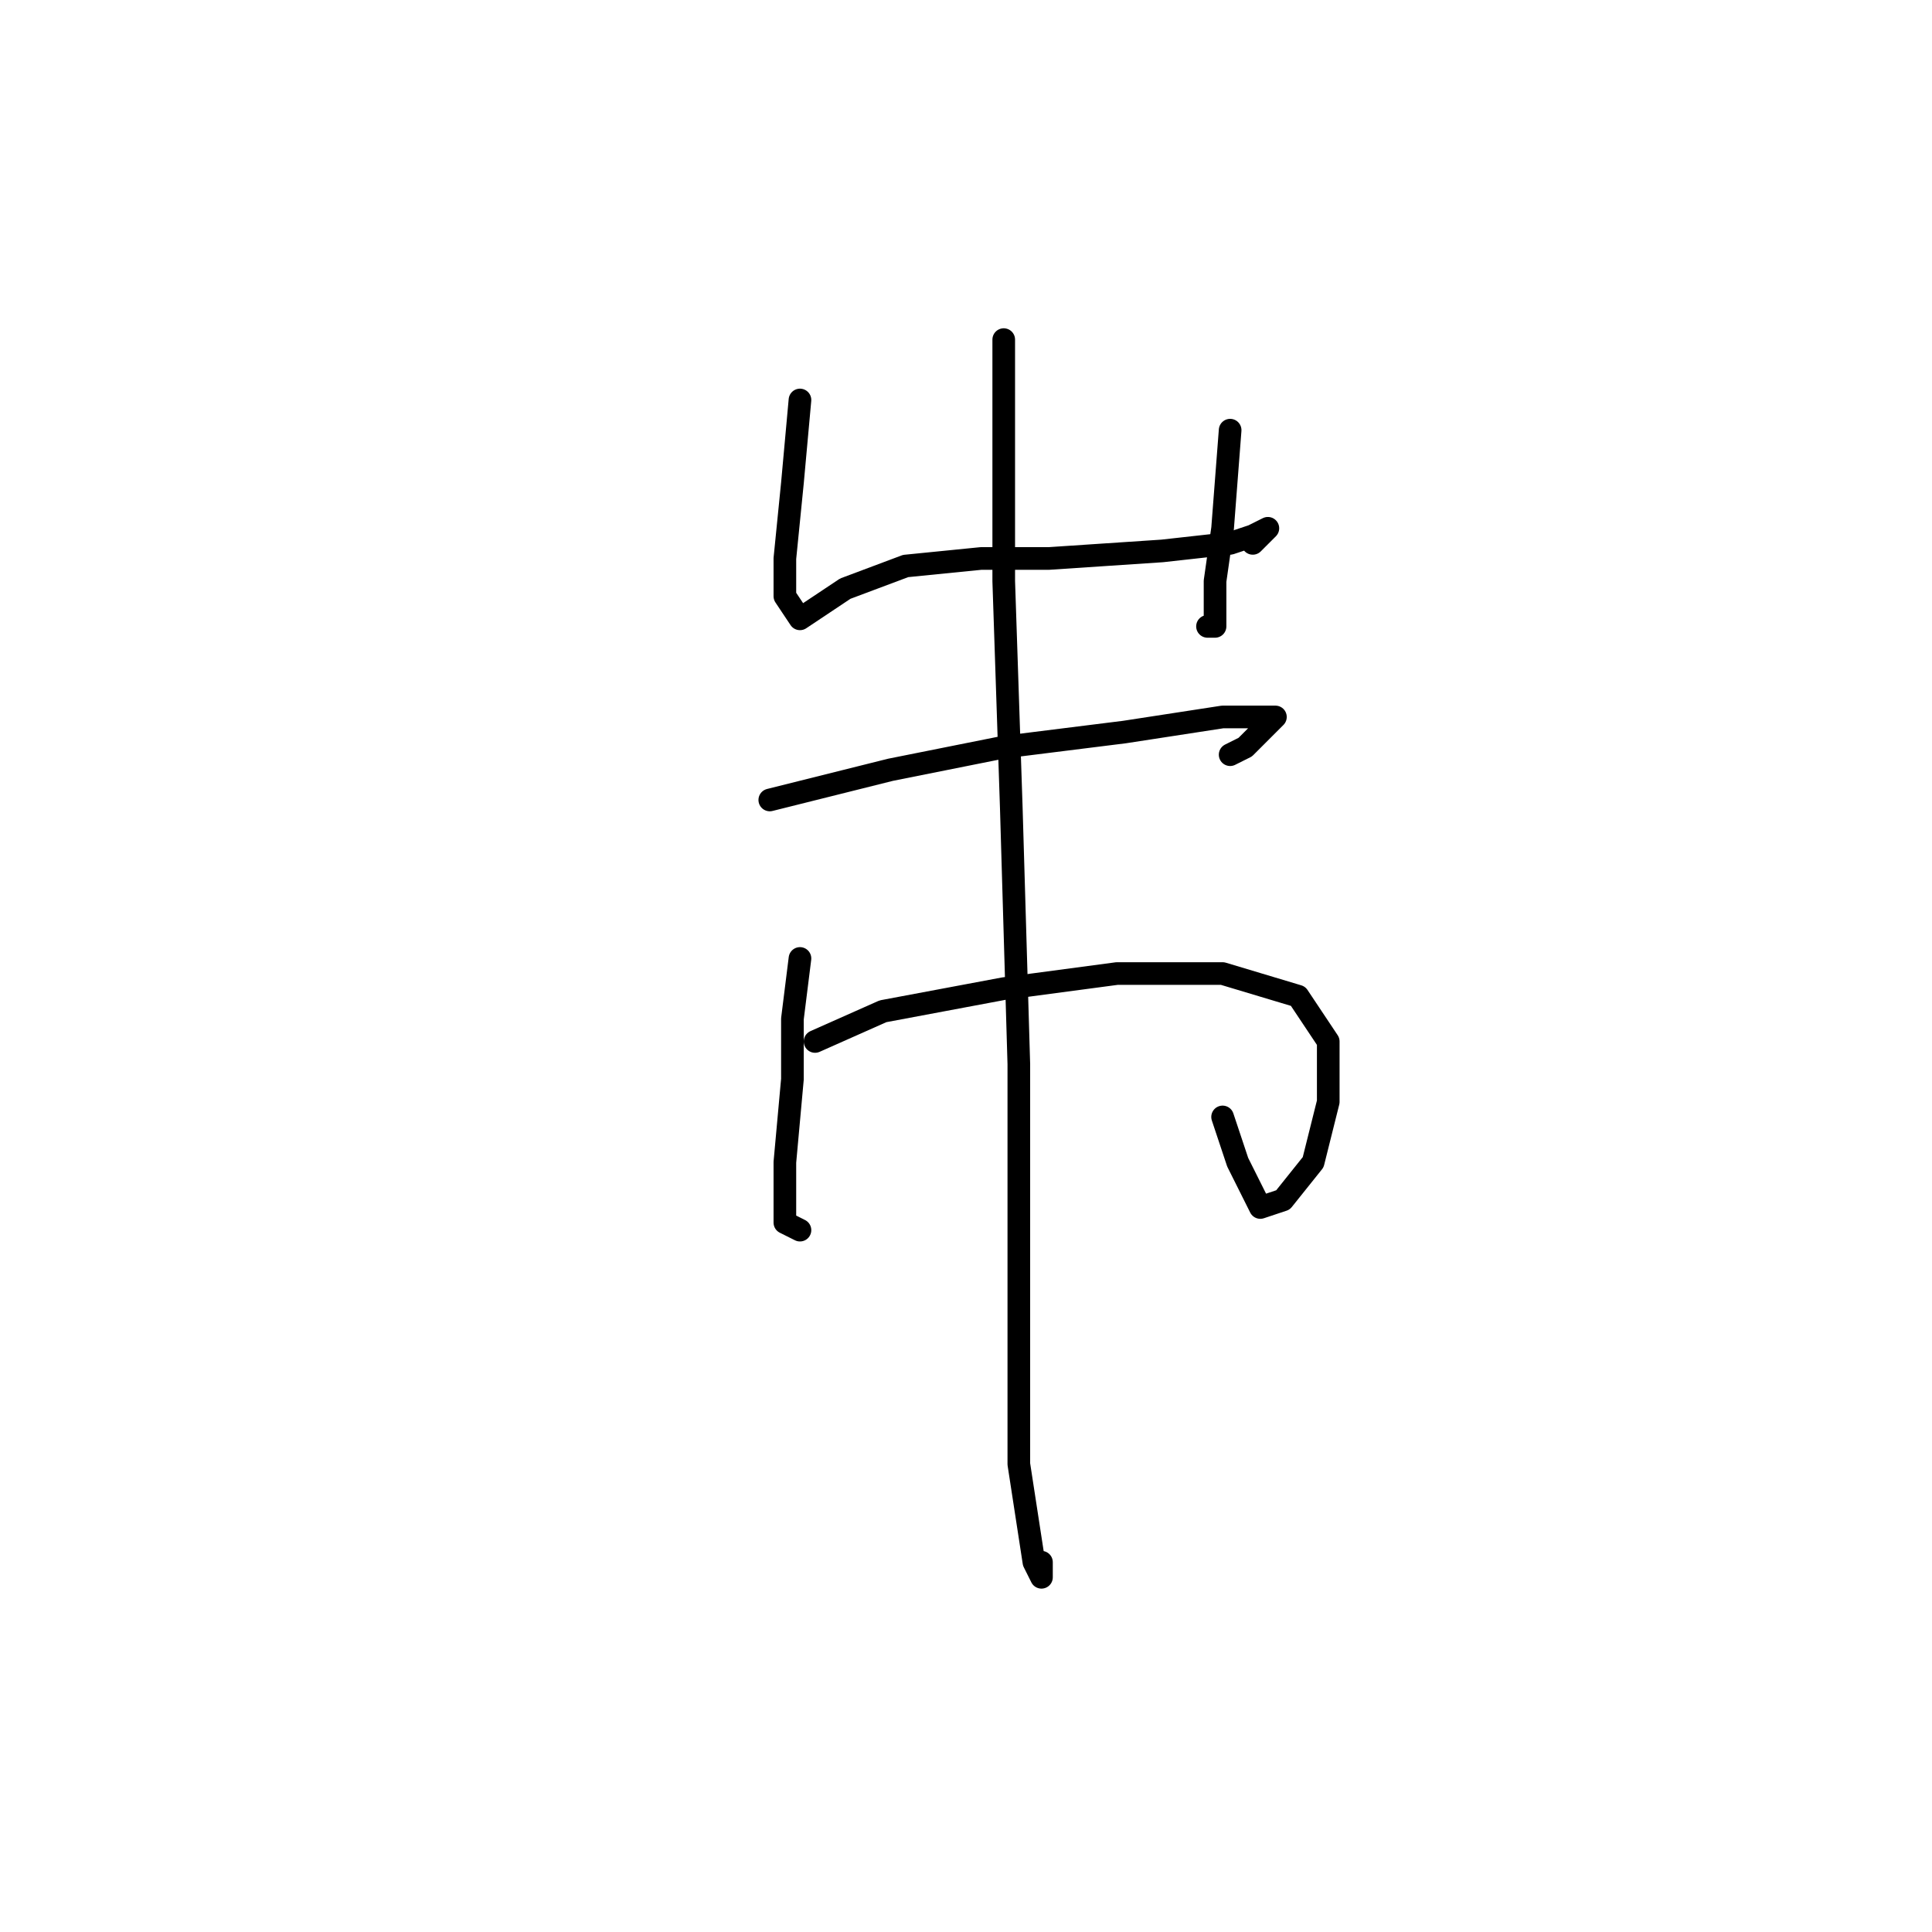 <?xml version="1.0" standalone="no"?>
    <svg width="256" height="256" xmlns="http://www.w3.org/2000/svg" version="1.1">
    <polyline stroke="black" stroke-width="3" stroke-linecap="round" fill="transparent" stroke-linejoin="round" points="106 53 105 64 104 74 104 79 106 82 109 80 112 78 120 75 130 74 139 74 154 73 163 72 166 71 168 70 167 71 166 72 166 72 " />
        <polyline stroke="black" stroke-width="3" stroke-linecap="round" fill="transparent" stroke-linejoin="round" points="163 57 162 70 161 77 161 80 161 83 160 83 160 83 " />
        <polyline stroke="black" stroke-width="3" stroke-linecap="round" fill="transparent" stroke-linejoin="round" points="102 106 118 102 133 99 149 97 162 95 169 95 168 96 165 99 163 100 163 100 " />
        <polyline stroke="black" stroke-width="3" stroke-linecap="round" fill="transparent" stroke-linejoin="round" points="106 127 105 135 105 143 104 154 104 162 106 163 106 163 " />
        <polyline stroke="black" stroke-width="3" stroke-linecap="round" fill="transparent" stroke-linejoin="round" points="108 138 117 134 133 131 148 129 162 129 172 132 176 138 176 146 174 154 170 159 167 160 164 154 162 148 162 148 " />
        <polyline stroke="black" stroke-width="3" stroke-linecap="round" fill="transparent" stroke-linejoin="round" points="133 45 133 52 133 56 133 77 134 107 135 141 135 171 135 194 137 207 138 209 138 207 138 207 " />
        </svg>